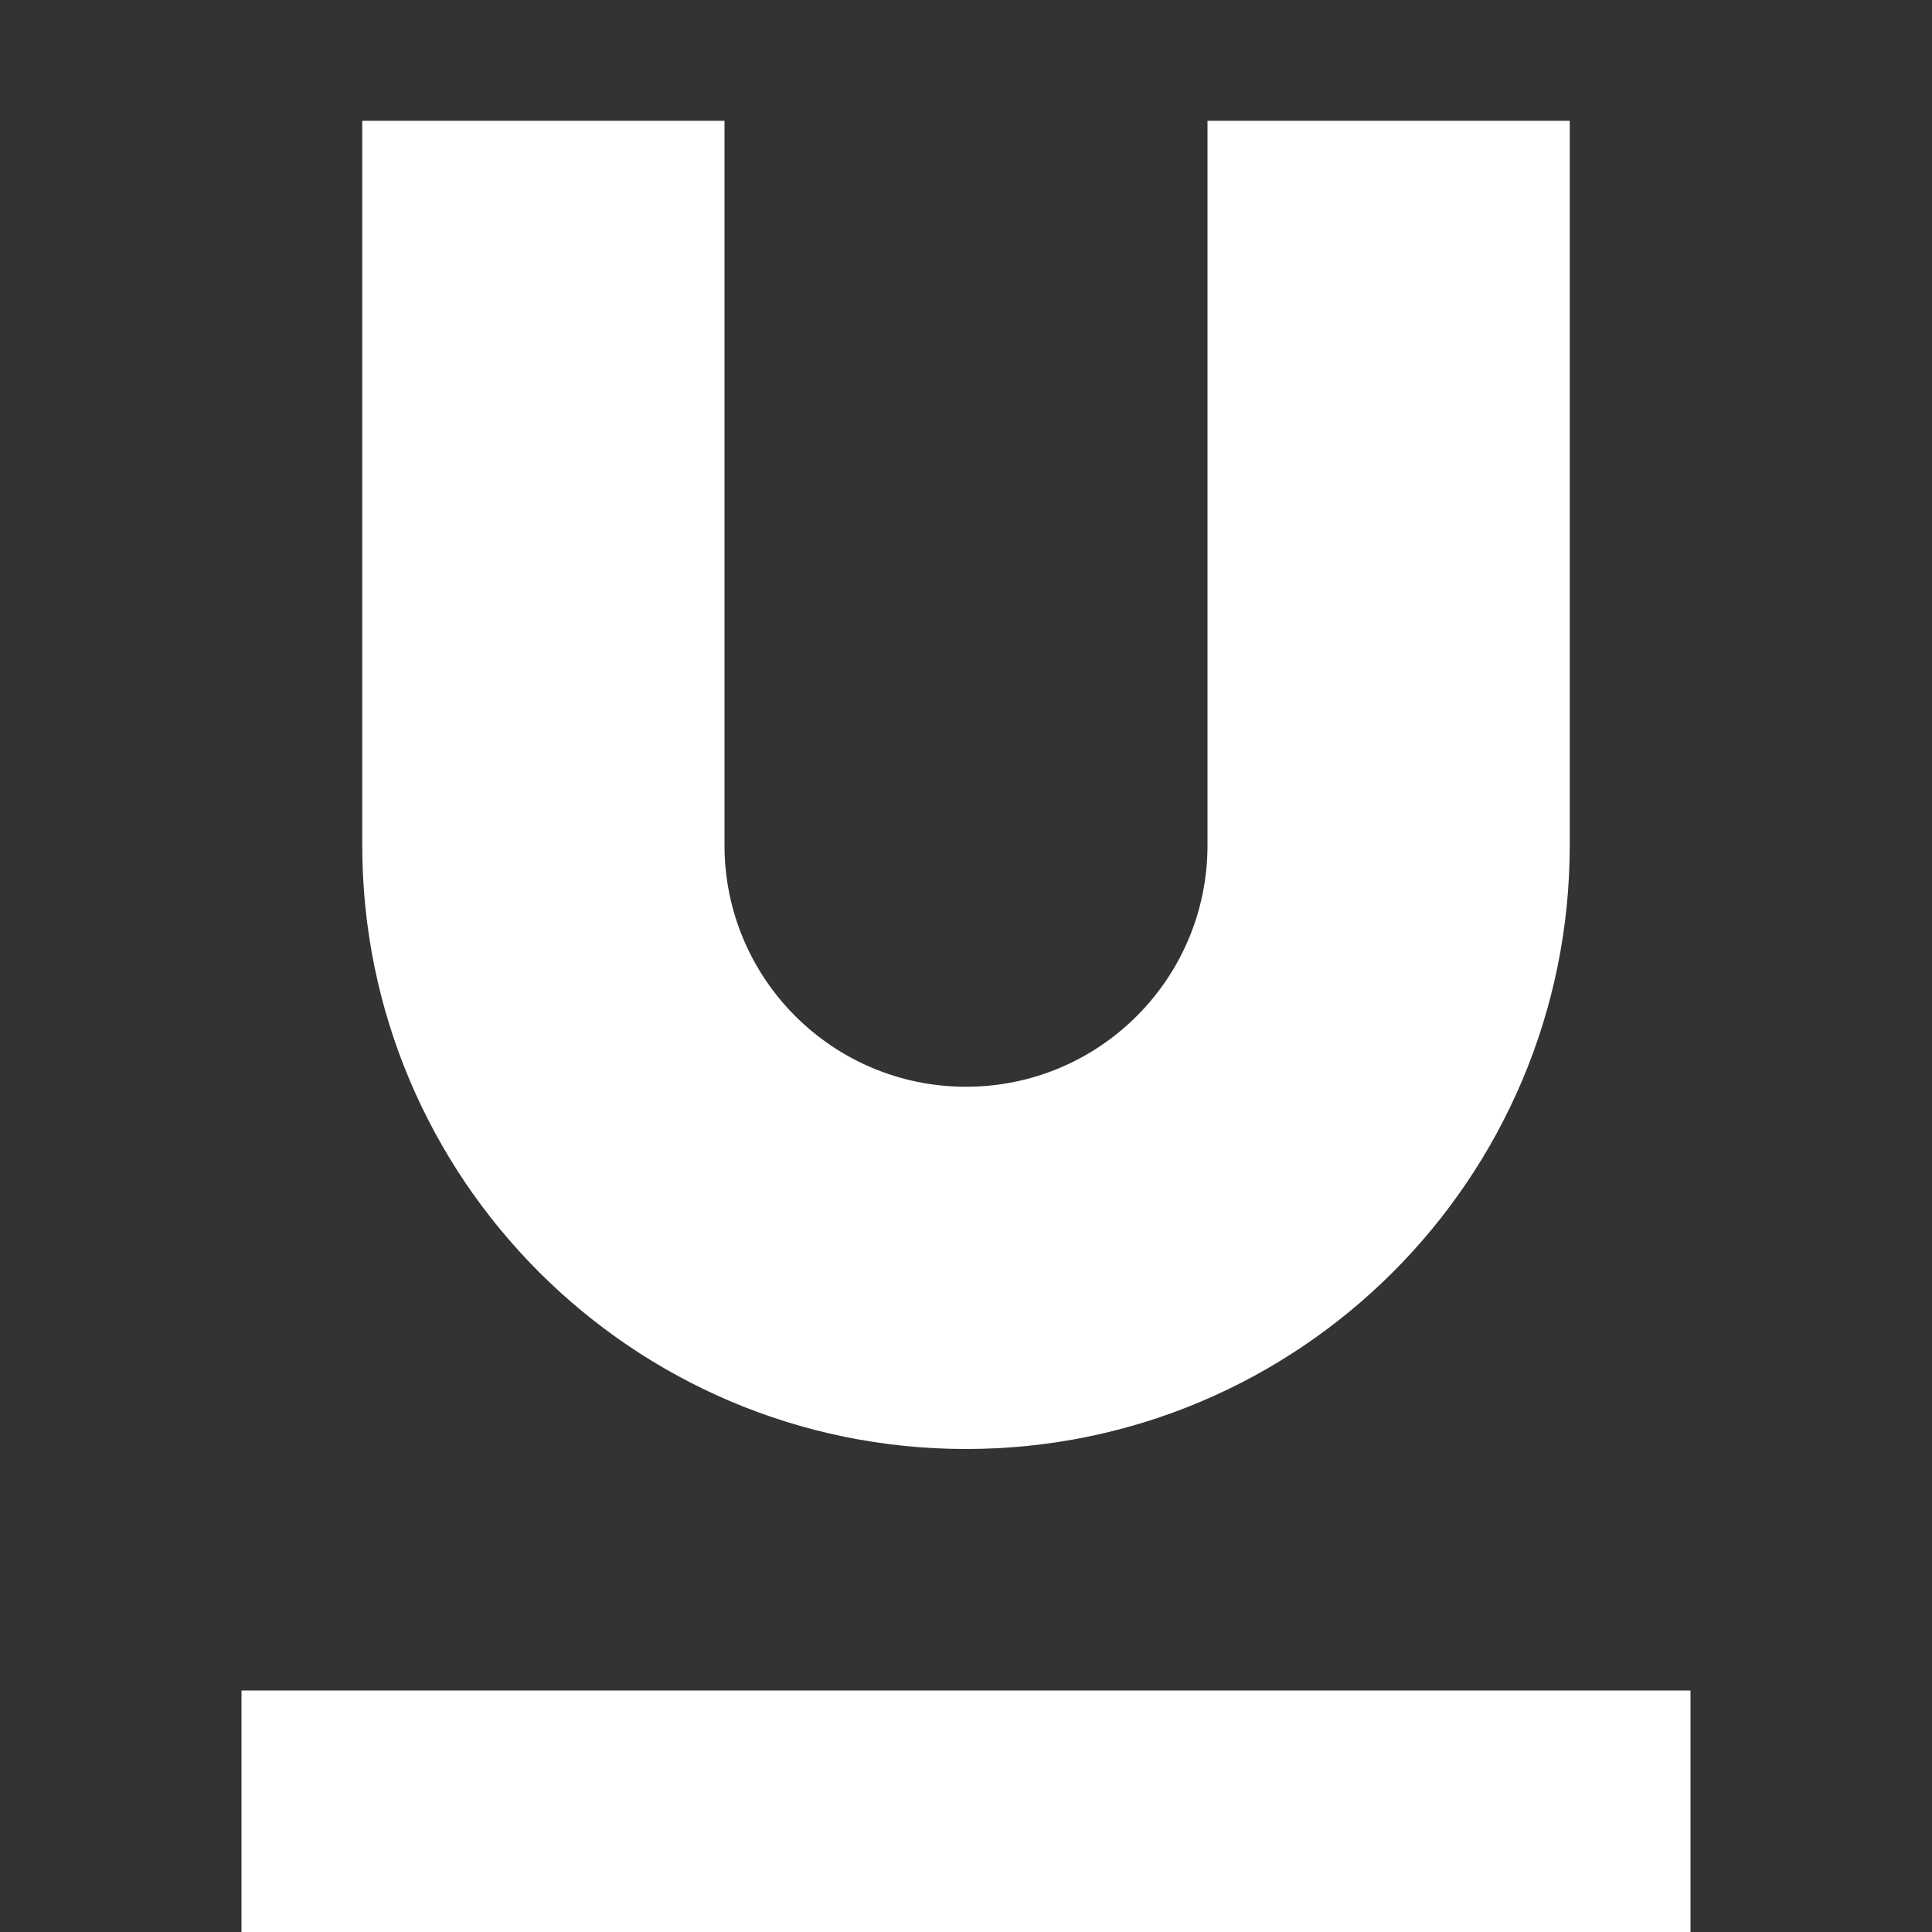 <!DOCTYPE svg PUBLIC "-//W3C//DTD SVG 1.1//EN" "http://www.w3.org/Graphics/SVG/1.1/DTD/svg11.dtd">
<!-- Uploaded to: SVG Repo, www.svgrepo.com, Transformed by: SVG Repo Mixer Tools -->
<svg width="64px" height="64px" viewBox="0 0 16 16" fill="none" xmlns="http://www.w3.org/2000/svg">
<rect x="0" y="0" width="16" height="16" fill="#333333" stroke="none"/>
<g id="SVGRepo_bgCarrier" stroke-width="0"/>
<g id="SVGRepo_tracerCarrier" stroke-linecap="round" stroke-linejoin="round"/>
<g id="SVGRepo_iconCarrier"> <path d="M3 1V7C3 9.761 5.239 12 8 12C10.761 12 13 9.761 13 7V1H10V7C10 8.105 9.105 9 8 9C6.895 9 6 8.105 6 7V1H3Z" fill="#ffffff"/> <path d="M14 16V14H2V16H14Z" fill="#ffffff"/> </g>
</svg>
